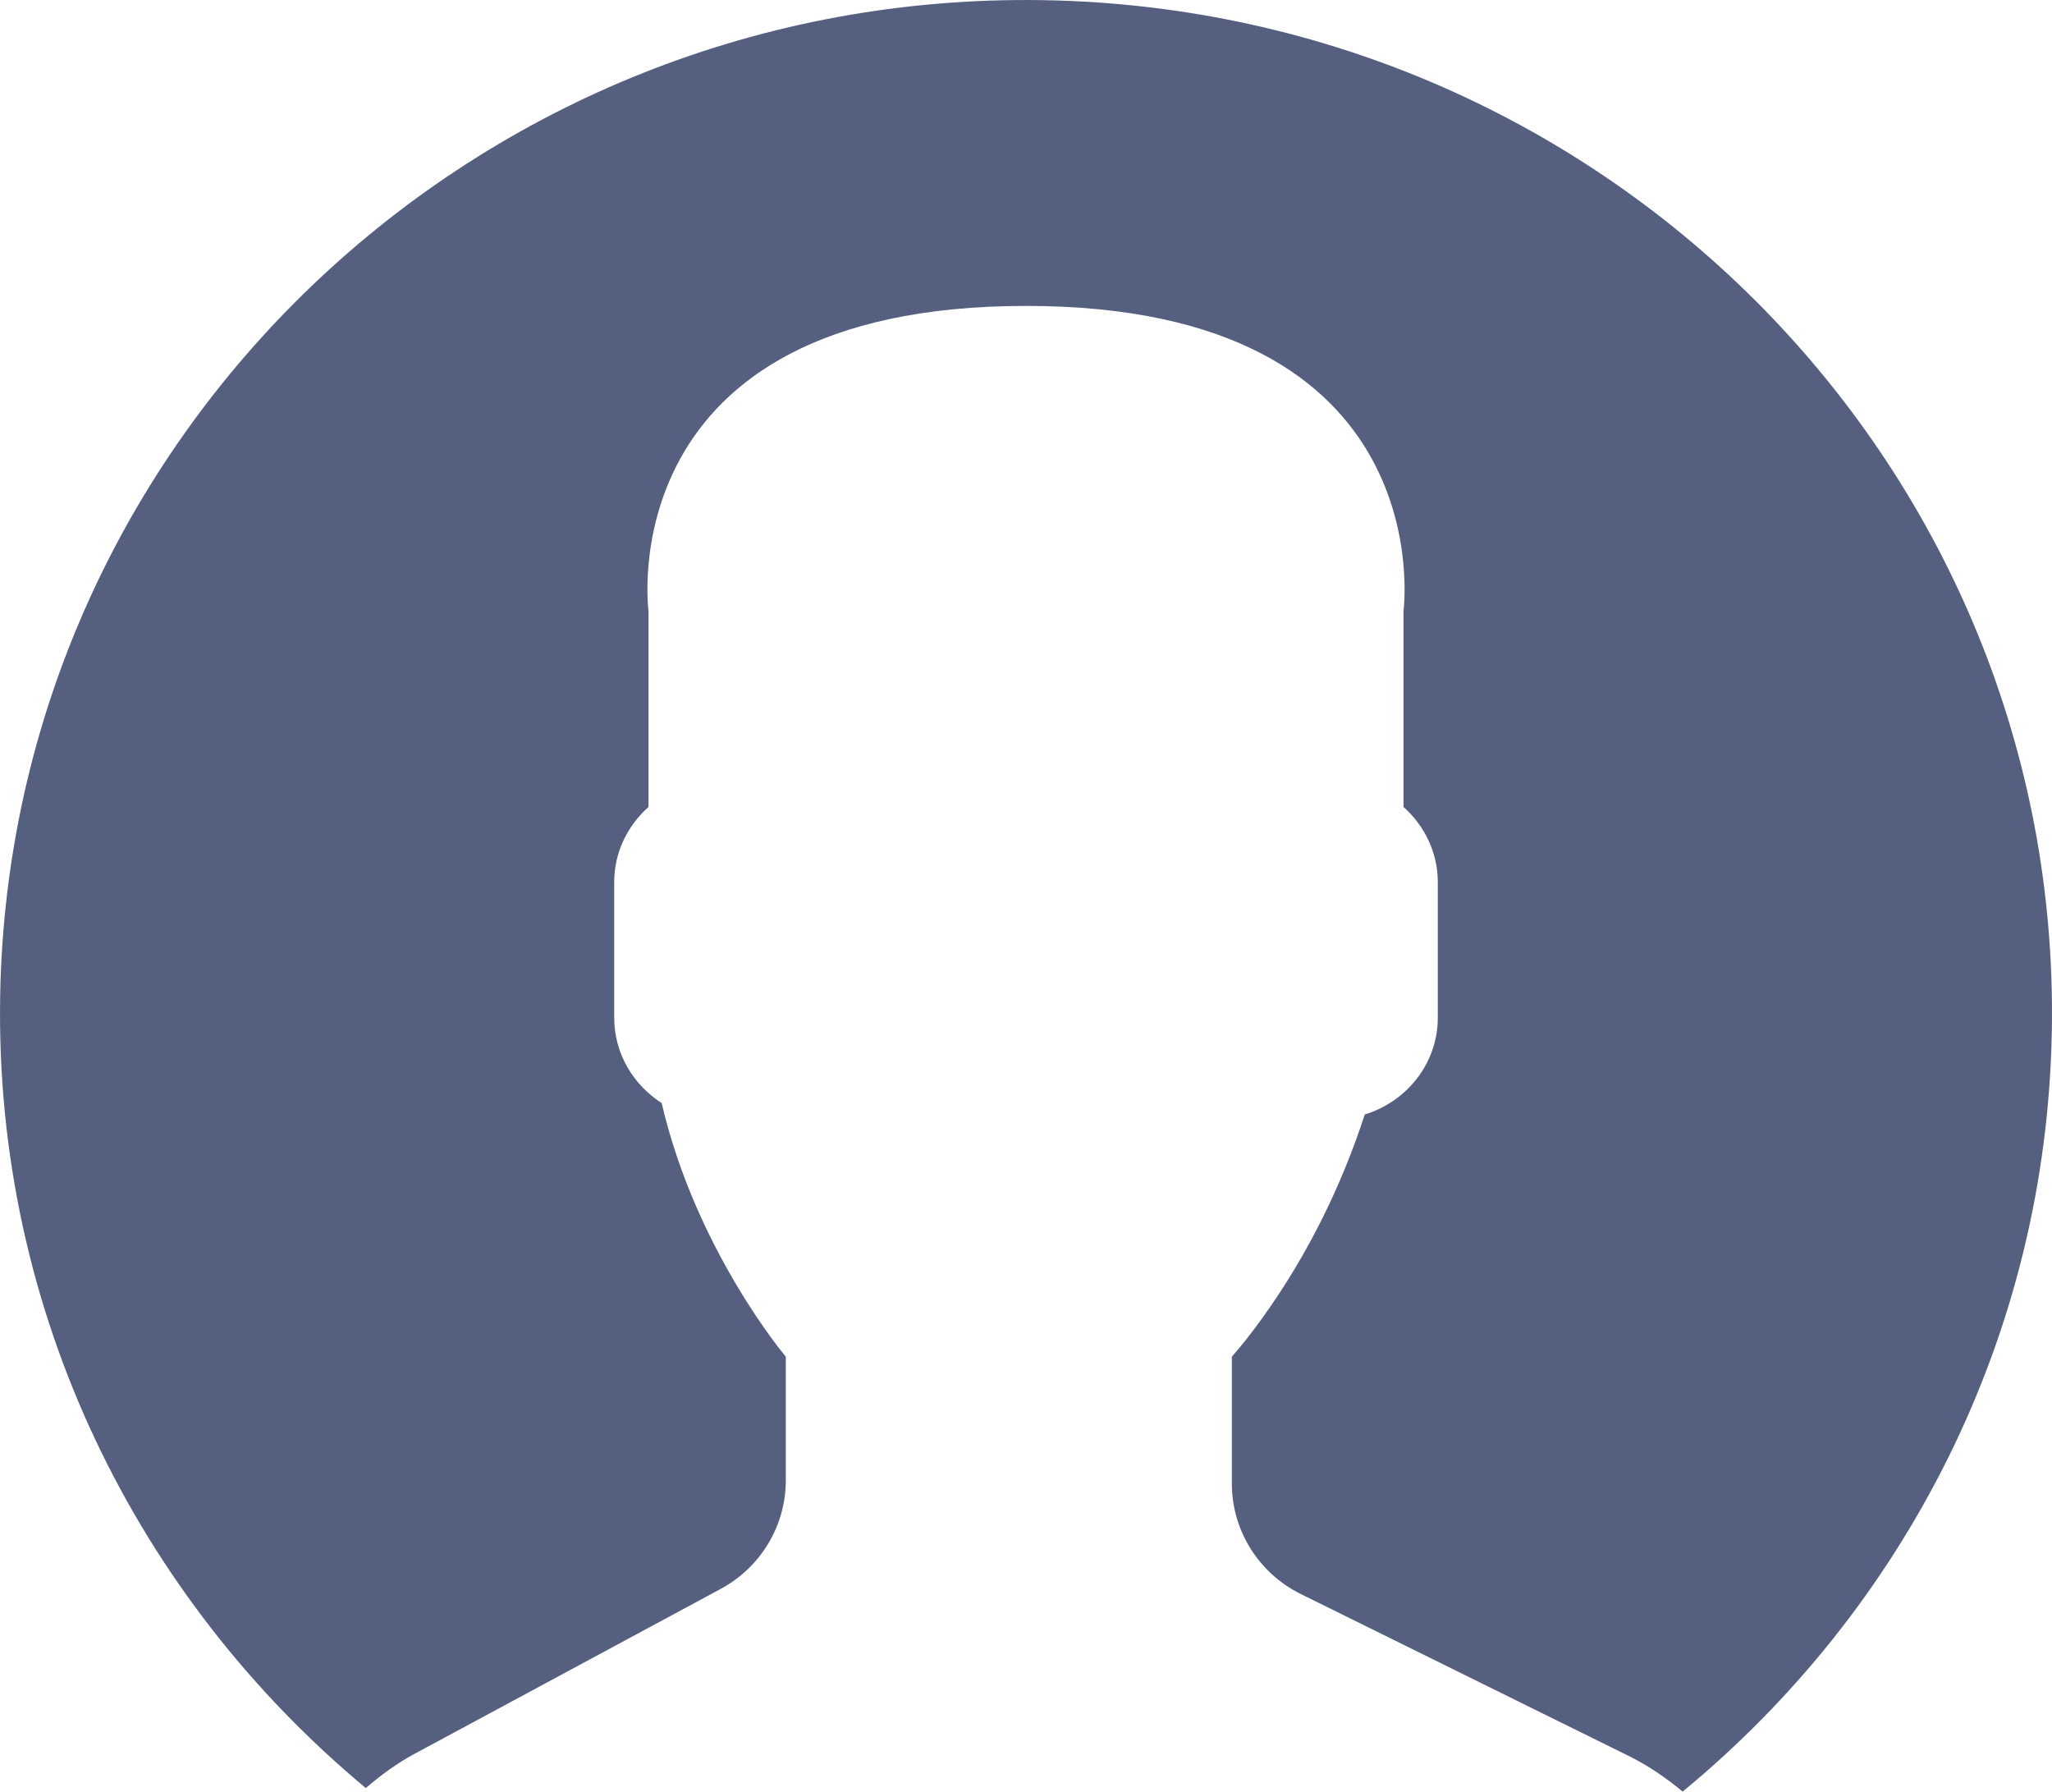 <svg width="63" height="55" viewBox="0 0 63 55" fill="none" xmlns="http://www.w3.org/2000/svg">
<path d="M32.04 0.005C14.645 -0.289 0.302 13.399 0.005 30.576C-0.164 40.316 4.232 49.069 11.231 54.891C11.689 54.496 12.18 54.135 12.725 53.841L22.125 48.778C23.357 48.114 24.125 46.838 24.125 45.45V41.647C24.125 41.647 21.366 38.388 20.314 33.861C19.442 33.303 18.857 32.339 18.857 31.242V27.079C18.857 26.163 19.269 25.345 19.91 24.772V18.755C19.91 18.755 18.658 9.391 31.5 9.391C44.342 9.391 43.09 18.755 43.09 18.755V24.772C43.732 25.345 44.143 26.163 44.143 27.079V31.242C44.143 32.641 43.192 33.818 41.901 34.212C41.182 36.42 40.144 38.525 38.773 40.438C38.427 40.92 38.103 41.329 37.82 41.647V45.547C37.82 46.982 38.642 48.296 39.942 48.937L50.007 53.906C50.611 54.204 51.157 54.581 51.66 55C58.447 49.41 62.832 41.052 62.995 31.64C63.295 14.462 49.435 0.298 32.04 0.005Z" fill="#556080"/>
</svg>
